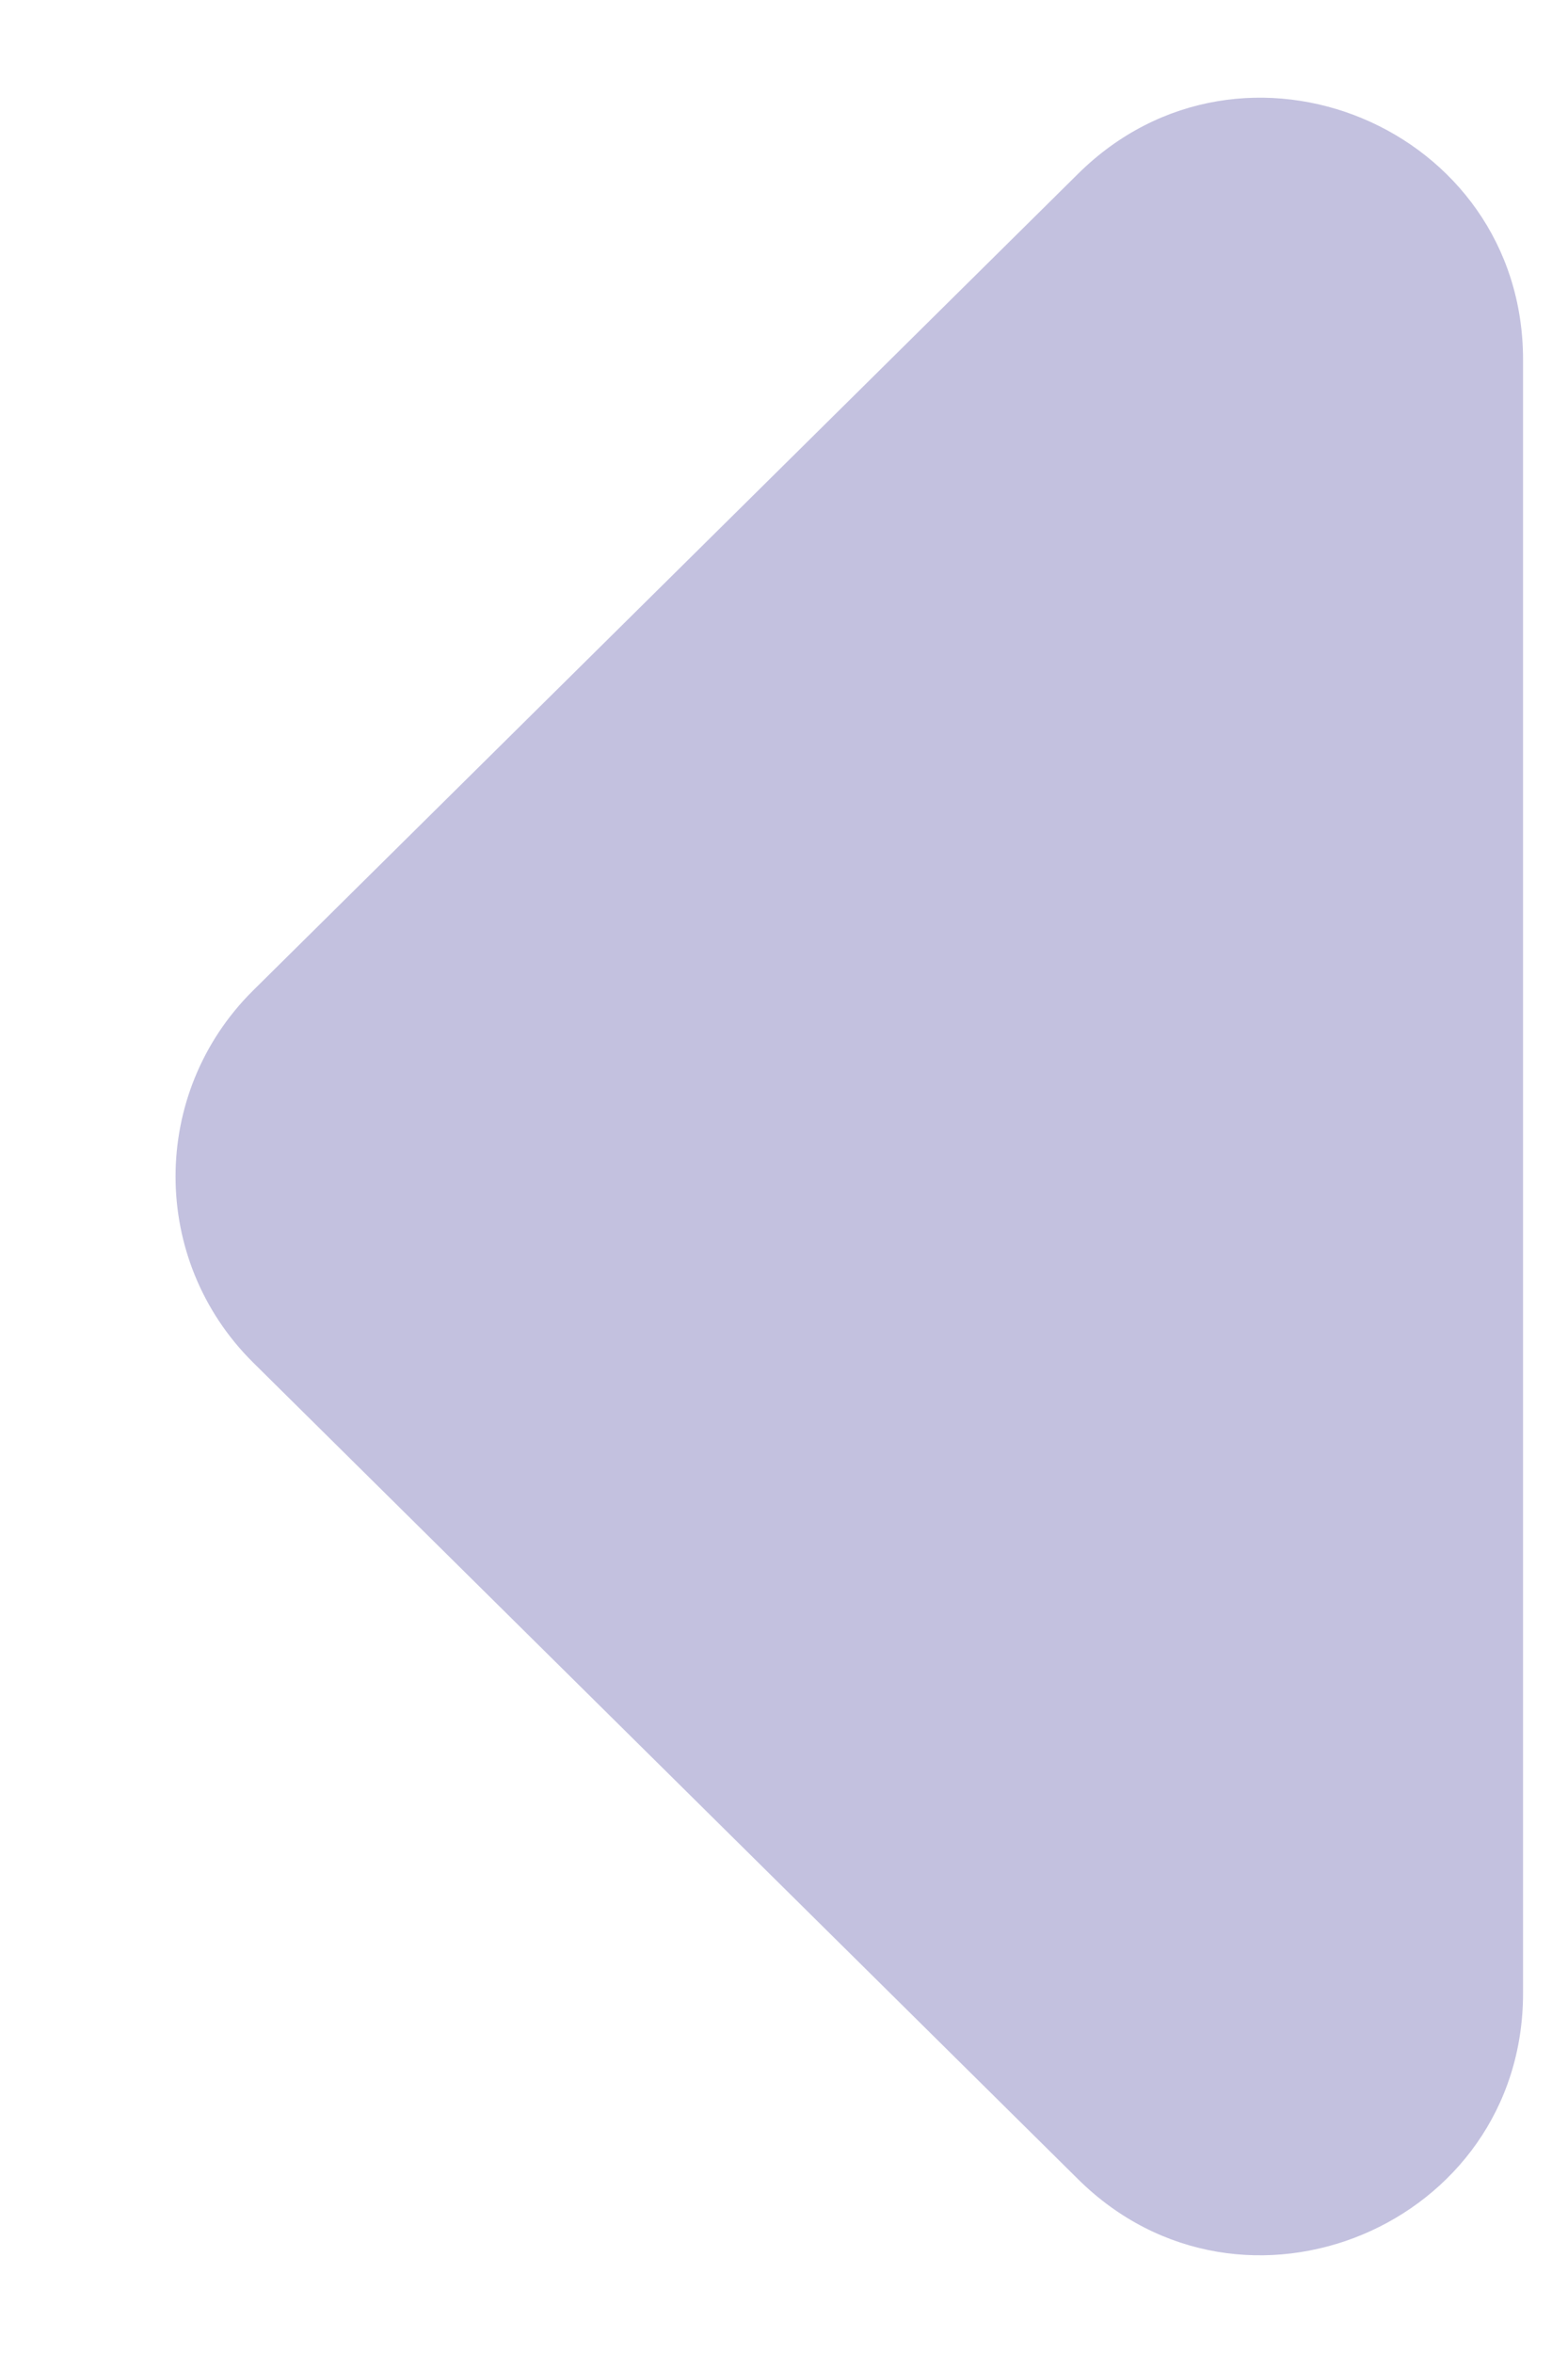 <svg width="6" height="9" viewBox="0 0 6 9" fill="none" xmlns="http://www.w3.org/2000/svg">
<path d="M0.968 3.789C0.573 4.181 0.573 4.819 0.968 5.211L4.125 8.335C4.756 8.96 5.828 8.513 5.828 7.624L5.828 1.376C5.828 0.487 4.756 0.04 4.125 0.665L0.968 3.789Z" fill="#C3C1DF"/>
</svg>
